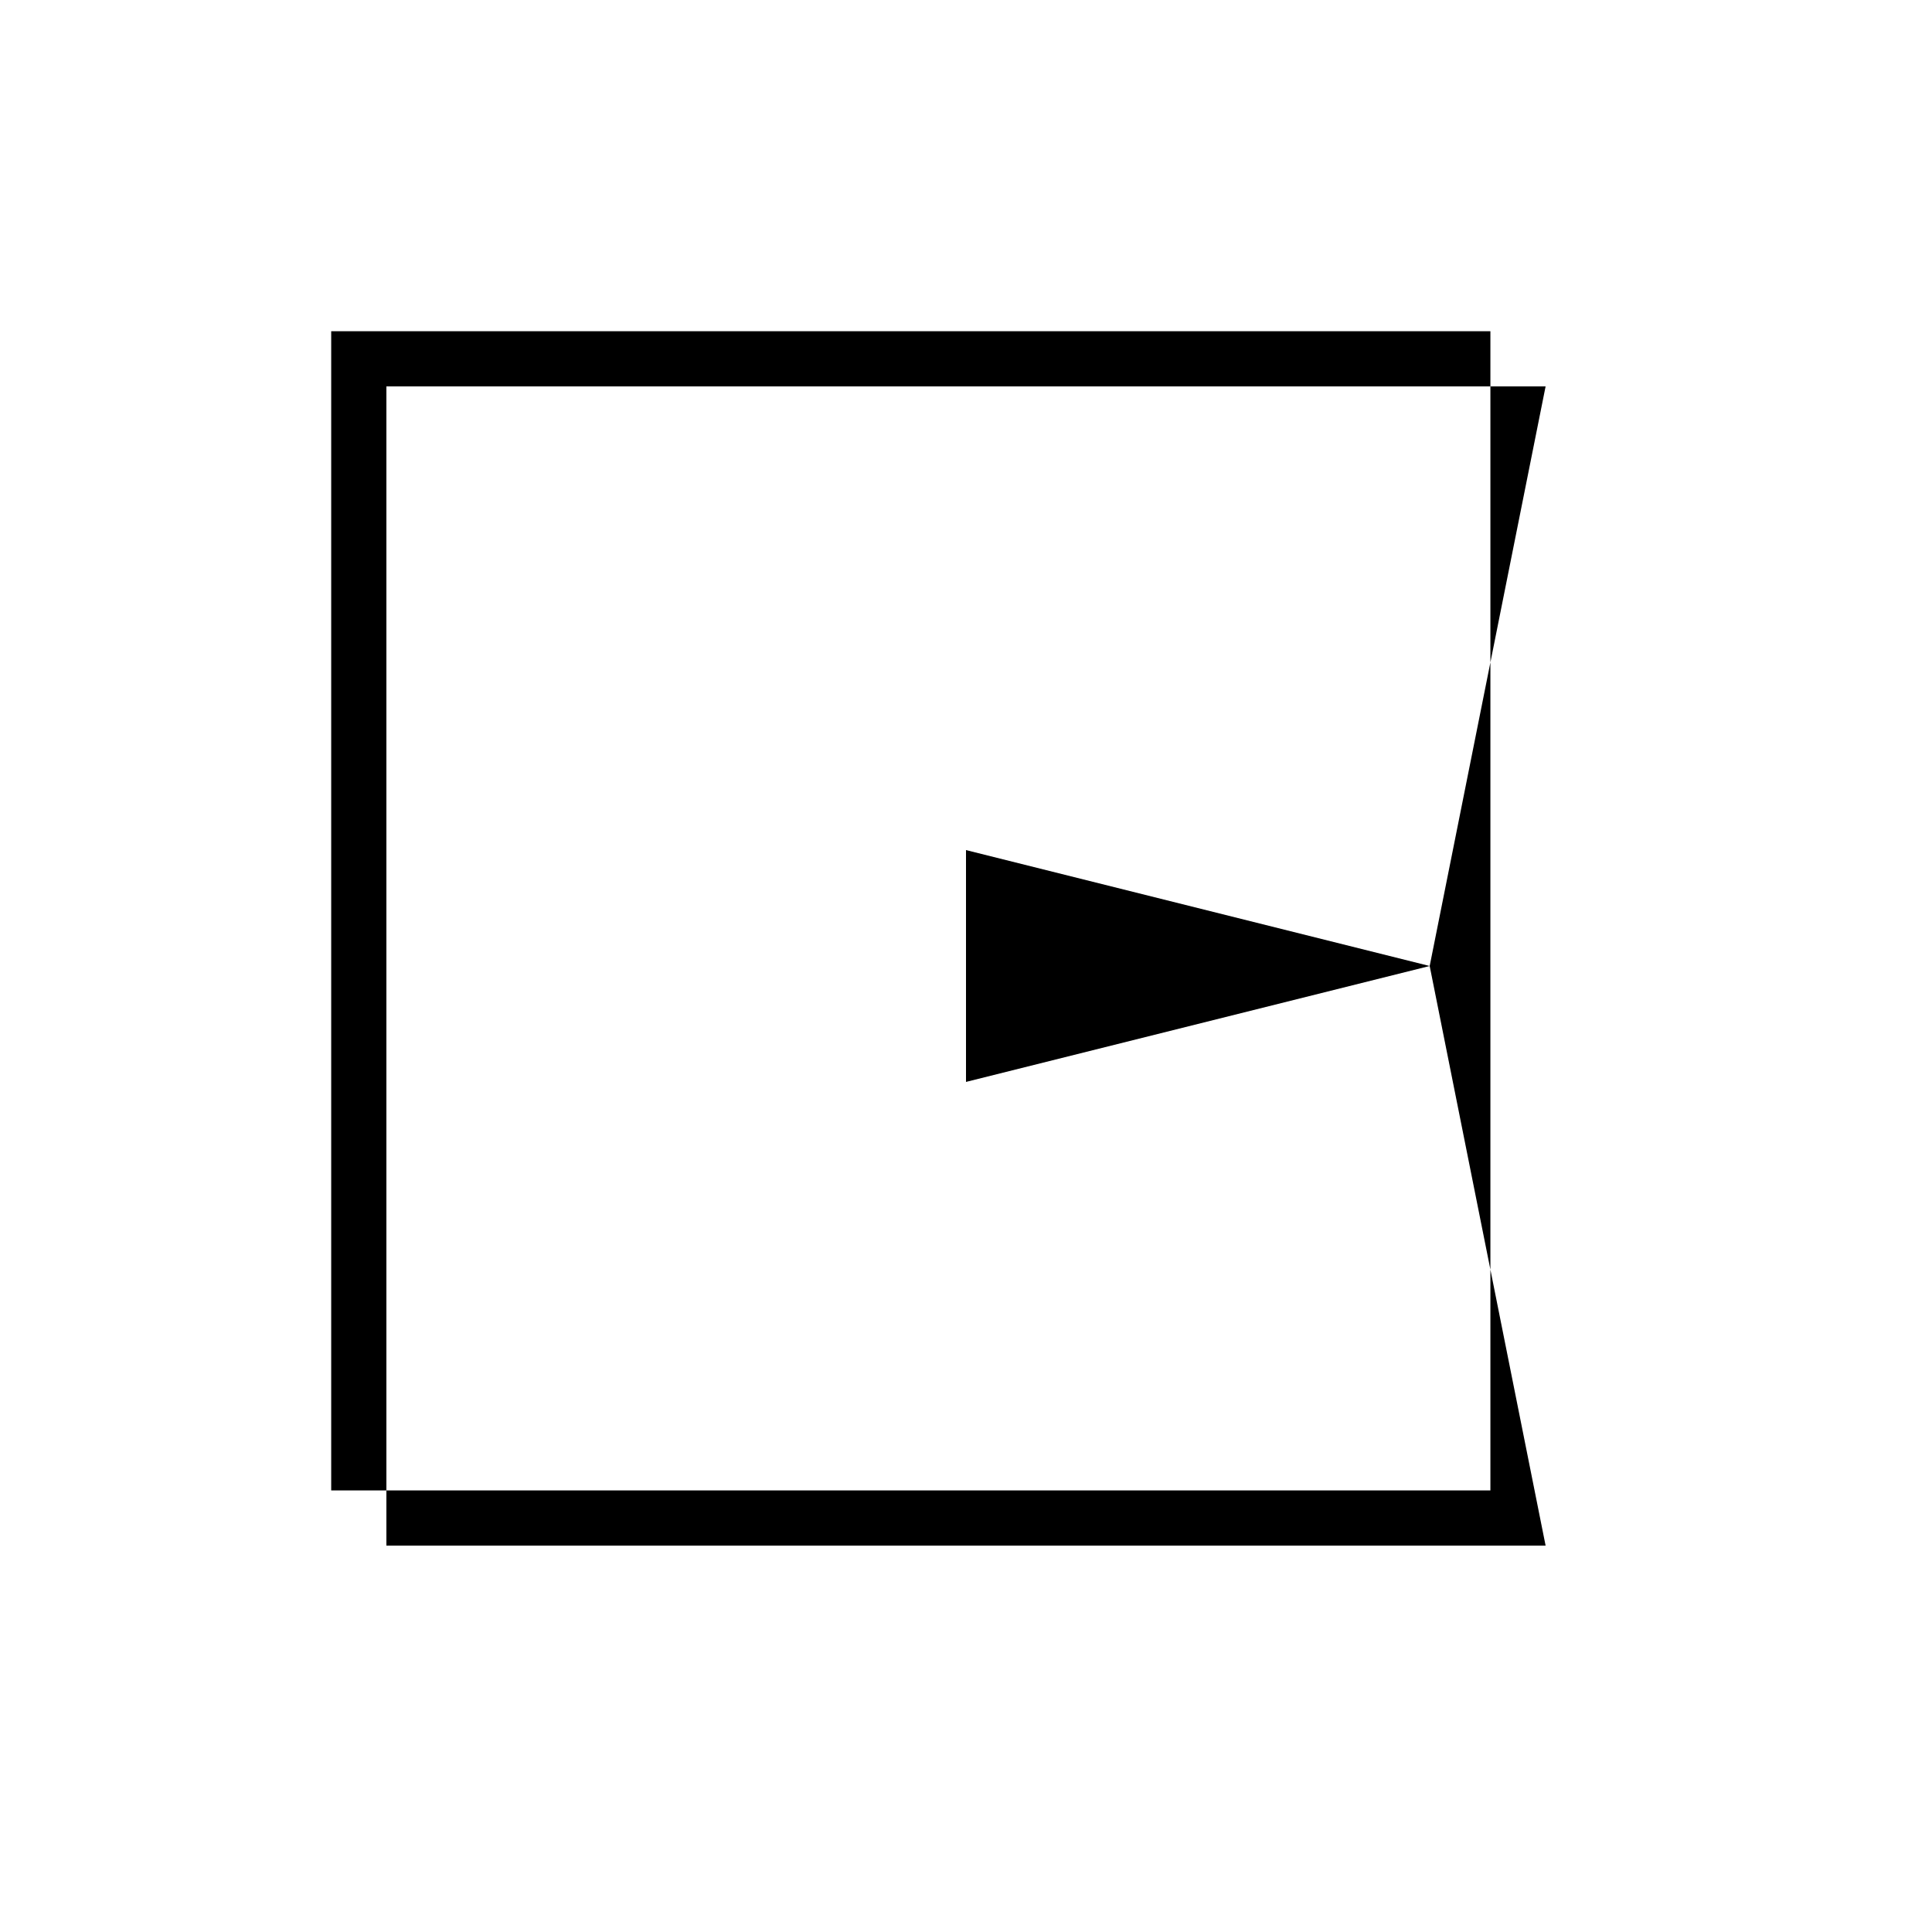 <svg xmlns="http://www.w3.org/2000/svg" viewBox="-100 -100 500 500"><path style="fill:#000000" fill-rule="evenodd" d="M -14.286 -14.286 L 285.714 -14.286 L 285.714 0 L 0 0 L 0 285.714 L -14.286 285.714 L -14.286 -14.286 M 0 285.714 L 285.714 285.714 L 285.714 228.571 L 300 300 L 0 300 L 0 285.714 M 150 120 L 270 150 L 150 180 L 150 120 M 270 150 L 285.714 71.429 L 300 0 L 285.714 0 L 285.714 71.429 L 285.714 228.571 L 270 150"/></svg>
